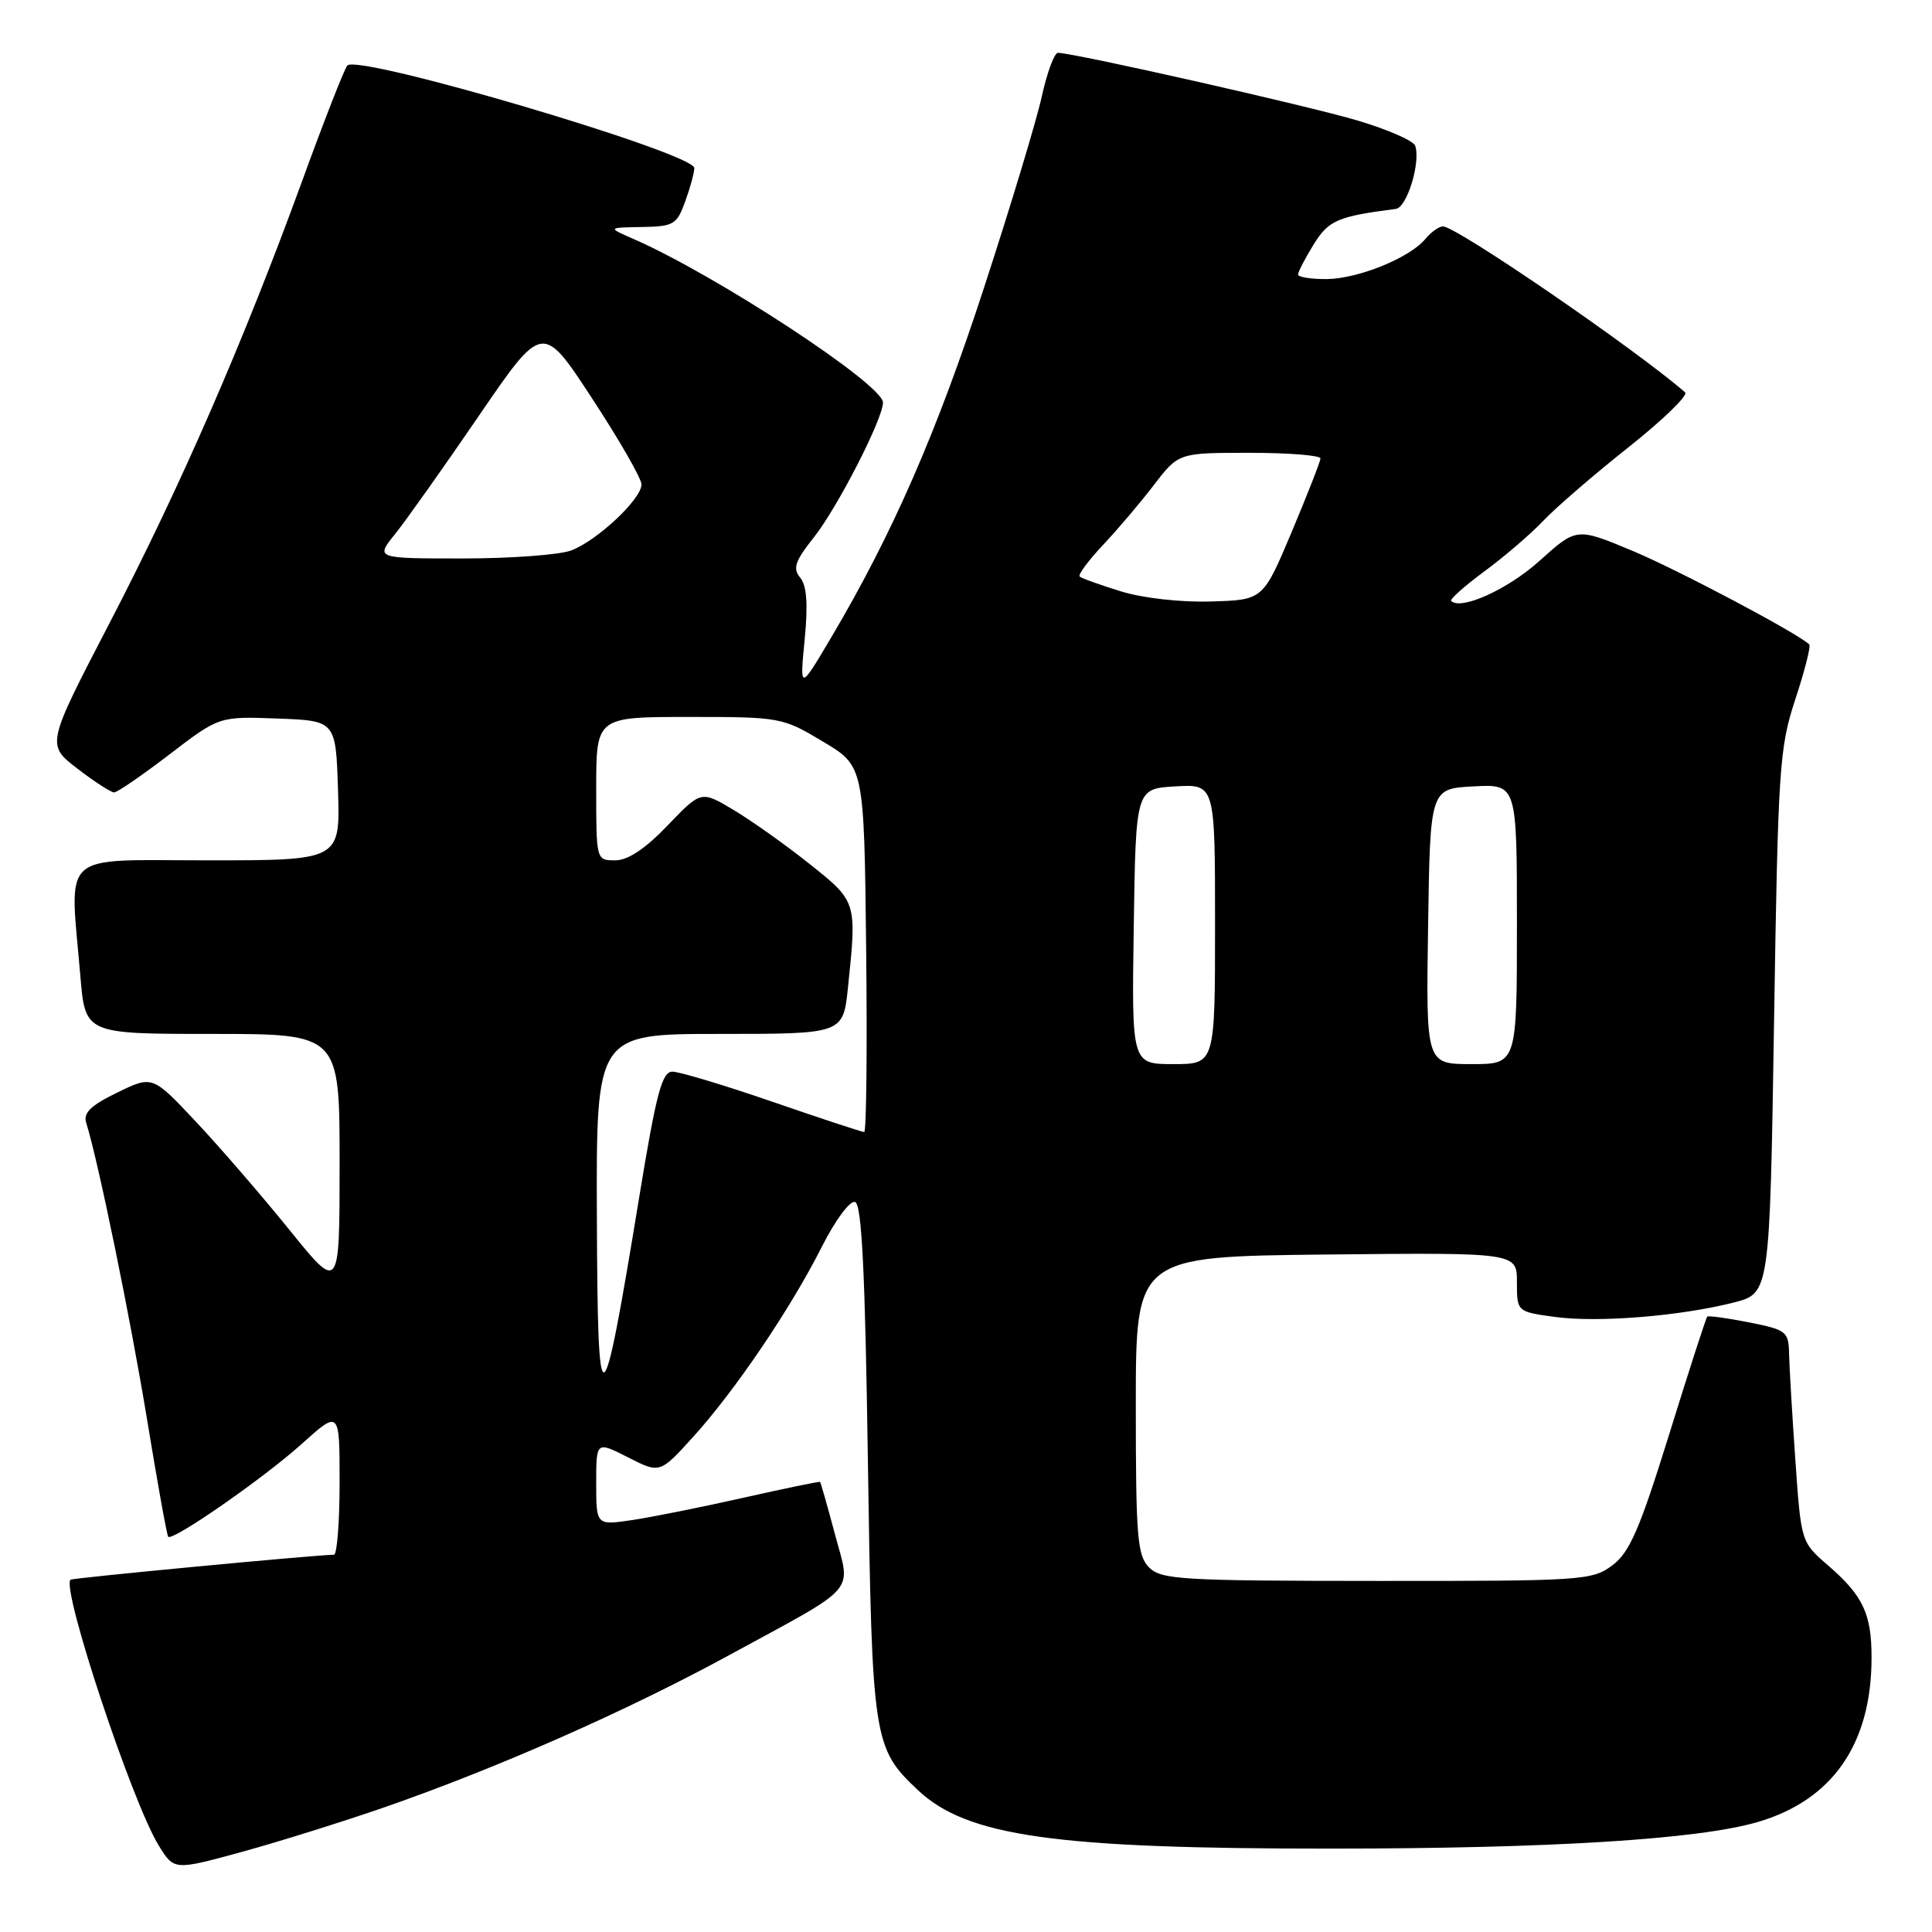 <?xml version="1.0" encoding="UTF-8" standalone="no"?>
<!DOCTYPE svg PUBLIC "-//W3C//DTD SVG 1.1//EN" "http://www.w3.org/Graphics/SVG/1.1/DTD/svg11.dtd" >
<svg xmlns="http://www.w3.org/2000/svg" xmlns:xlink="http://www.w3.org/1999/xlink" version="1.1" viewBox="0 0 256 256">
 <g >
 <path fill="currentColor"
d=" M 51.07 239.43 C 66.00 234.23 83.04 226.71 96.50 219.38 C 114.01 209.85 112.76 211.28 110.62 203.24 C 109.63 199.53 108.75 196.43 108.66 196.36 C 108.57 196.28 104.00 197.22 98.50 198.46 C 93.00 199.70 86.36 201.03 83.75 201.42 C 79.00 202.12 79.00 202.12 79.00 196.54 C 79.00 190.96 79.00 190.96 83.22 193.11 C 87.44 195.26 87.44 195.26 91.86 190.38 C 97.43 184.23 104.78 173.37 108.91 165.18 C 110.69 161.66 112.63 159.04 113.30 159.27 C 114.19 159.56 114.63 168.44 115.00 193.58 C 115.55 230.62 115.70 231.63 121.64 237.21 C 128.15 243.33 139.80 244.97 176.50 244.95 C 205.51 244.94 224.99 243.73 232.86 241.44 C 242.80 238.55 247.98 231.11 247.99 219.68 C 248.00 213.84 246.87 211.44 242.21 207.41 C 238.65 204.33 238.65 204.32 237.89 193.41 C 237.47 187.41 237.10 181.10 237.06 179.38 C 237.00 176.43 236.72 176.21 231.75 175.22 C 228.86 174.65 226.37 174.31 226.22 174.46 C 226.06 174.61 223.79 181.62 221.18 190.04 C 217.25 202.68 215.94 205.70 213.64 207.42 C 210.97 209.41 209.68 209.50 182.45 209.48 C 156.63 209.47 153.88 209.31 152.27 207.70 C 150.70 206.13 150.50 203.75 150.50 186.22 C 150.50 166.50 150.50 166.50 175.75 166.23 C 201.00 165.97 201.00 165.97 201.00 169.89 C 201.00 173.81 201.00 173.81 206.03 174.50 C 211.71 175.28 222.61 174.40 229.74 172.59 C 234.50 171.37 234.50 171.37 235.07 135.44 C 235.60 101.68 235.77 99.09 237.89 92.66 C 239.13 88.90 239.96 85.63 239.74 85.40 C 238.27 83.94 222.30 75.48 216.22 72.95 C 208.90 69.90 208.90 69.90 203.99 74.32 C 199.79 78.10 193.58 80.91 192.29 79.63 C 192.08 79.41 194.06 77.65 196.70 75.70 C 199.34 73.76 202.85 70.74 204.50 69.00 C 206.15 67.26 211.23 62.87 215.79 59.26 C 220.35 55.64 223.72 52.37 223.29 51.99 C 216.61 46.19 192.98 30.00 191.20 30.00 C 190.67 30.00 189.63 30.75 188.87 31.66 C 186.78 34.18 179.95 36.95 175.75 36.98 C 173.69 36.99 172.00 36.72 172.00 36.37 C 172.00 36.02 172.93 34.24 174.06 32.40 C 176.05 29.19 177.21 28.68 184.96 27.68 C 186.44 27.49 188.27 21.49 187.52 19.31 C 187.29 18.65 183.86 17.15 179.88 15.97 C 173.35 14.02 142.26 7.00 140.18 7.00 C 139.71 7.00 138.75 9.59 138.05 12.75 C 137.36 15.91 133.92 27.30 130.41 38.05 C 124.14 57.29 118.28 70.71 110.12 84.50 C 105.97 91.50 105.97 91.50 106.62 84.77 C 107.08 80.04 106.90 77.59 106.03 76.54 C 105.01 75.31 105.34 74.35 107.88 71.15 C 110.98 67.23 117.00 55.49 117.00 53.34 C 117.00 50.94 94.87 36.43 83.89 31.64 C 80.50 30.16 80.50 30.16 85.05 30.08 C 89.27 30.01 89.69 29.76 90.80 26.68 C 91.46 24.85 92.00 22.87 92.00 22.27 C 92.00 20.28 47.40 7.10 46.02 8.68 C 45.63 9.13 42.93 16.02 40.03 24.00 C 32.27 45.28 23.94 64.41 14.50 82.59 C 6.14 98.68 6.14 98.68 10.25 101.84 C 12.51 103.58 14.70 105.00 15.12 105.00 C 15.54 105.00 18.84 102.73 22.46 99.96 C 29.04 94.92 29.04 94.92 36.77 95.21 C 44.50 95.50 44.50 95.50 44.79 104.75 C 45.08 114.00 45.08 114.00 27.54 114.00 C 7.63 114.00 9.23 112.55 10.65 129.35 C 11.29 137.00 11.29 137.00 28.15 137.00 C 45.00 137.00 45.00 137.00 45.00 154.10 C 45.00 171.20 45.00 171.20 38.37 162.99 C 34.72 158.47 29.14 152.02 25.97 148.64 C 20.20 142.50 20.20 142.50 15.54 144.77 C 12.03 146.47 11.01 147.46 11.42 148.77 C 13.02 153.87 17.26 174.57 19.47 187.99 C 20.85 196.42 22.12 203.46 22.29 203.63 C 22.90 204.23 34.90 195.89 39.92 191.38 C 45.00 186.81 45.00 186.81 45.00 196.41 C 45.00 201.68 44.66 206.01 44.25 206.01 C 41.49 206.06 9.58 209.09 9.34 209.32 C 8.12 210.55 17.52 238.88 21.05 244.57 C 23.07 247.84 23.07 247.84 32.07 245.38 C 37.02 244.02 45.57 241.34 51.07 239.43 Z  M 79.09 161.25 C 79.00 137.00 79.00 137.00 95.36 137.00 C 111.72 137.00 111.72 137.00 112.36 130.85 C 113.55 119.46 113.55 119.47 107.25 114.46 C 104.09 111.94 99.56 108.73 97.20 107.32 C 92.90 104.75 92.90 104.75 88.47 109.37 C 85.49 112.48 83.20 114.00 81.52 114.00 C 79.00 114.00 79.00 113.98 79.00 104.50 C 79.00 95.00 79.00 95.00 91.29 95.00 C 103.39 95.00 103.68 95.05 109.04 98.26 C 114.50 101.52 114.50 101.52 114.77 125.76 C 114.92 139.09 114.80 150.00 114.51 150.00 C 114.22 150.00 108.76 148.20 102.38 146.00 C 96.00 143.80 90.02 142.00 89.10 142.00 C 87.71 142.00 86.96 144.84 84.68 158.75 C 79.72 189.00 79.19 189.24 79.09 161.25 Z  M 150.23 122.75 C 150.50 104.50 150.50 104.50 155.75 104.20 C 161.00 103.90 161.00 103.90 161.00 122.45 C 161.00 141.00 161.00 141.00 155.48 141.00 C 149.95 141.00 149.95 141.00 150.23 122.75 Z  M 189.23 122.75 C 189.50 104.50 189.50 104.50 195.25 104.20 C 201.00 103.90 201.00 103.90 201.00 122.45 C 201.00 141.00 201.00 141.00 194.98 141.00 C 188.95 141.00 188.95 141.00 189.23 122.75 Z  M 148.50 78.35 C 145.75 77.50 143.30 76.62 143.06 76.39 C 142.83 76.15 144.21 74.28 146.14 72.23 C 148.07 70.18 151.12 66.59 152.91 64.25 C 156.17 60.00 156.17 60.00 165.58 60.00 C 170.76 60.00 174.99 60.34 174.97 60.75 C 174.95 61.16 173.23 65.55 171.15 70.50 C 167.36 79.50 167.36 79.50 160.43 79.70 C 156.42 79.82 151.39 79.25 148.50 78.35 Z  M 52.36 70.75 C 53.80 68.96 58.78 61.93 63.43 55.13 C 71.89 42.76 71.89 42.76 78.44 52.77 C 82.05 58.27 85.00 63.41 85.00 64.19 C 85.00 66.13 79.13 71.64 75.68 72.94 C 74.14 73.52 67.67 74.00 61.31 74.00 C 49.74 74.00 49.74 74.00 52.36 70.75 Z "/>
</g>
</svg>